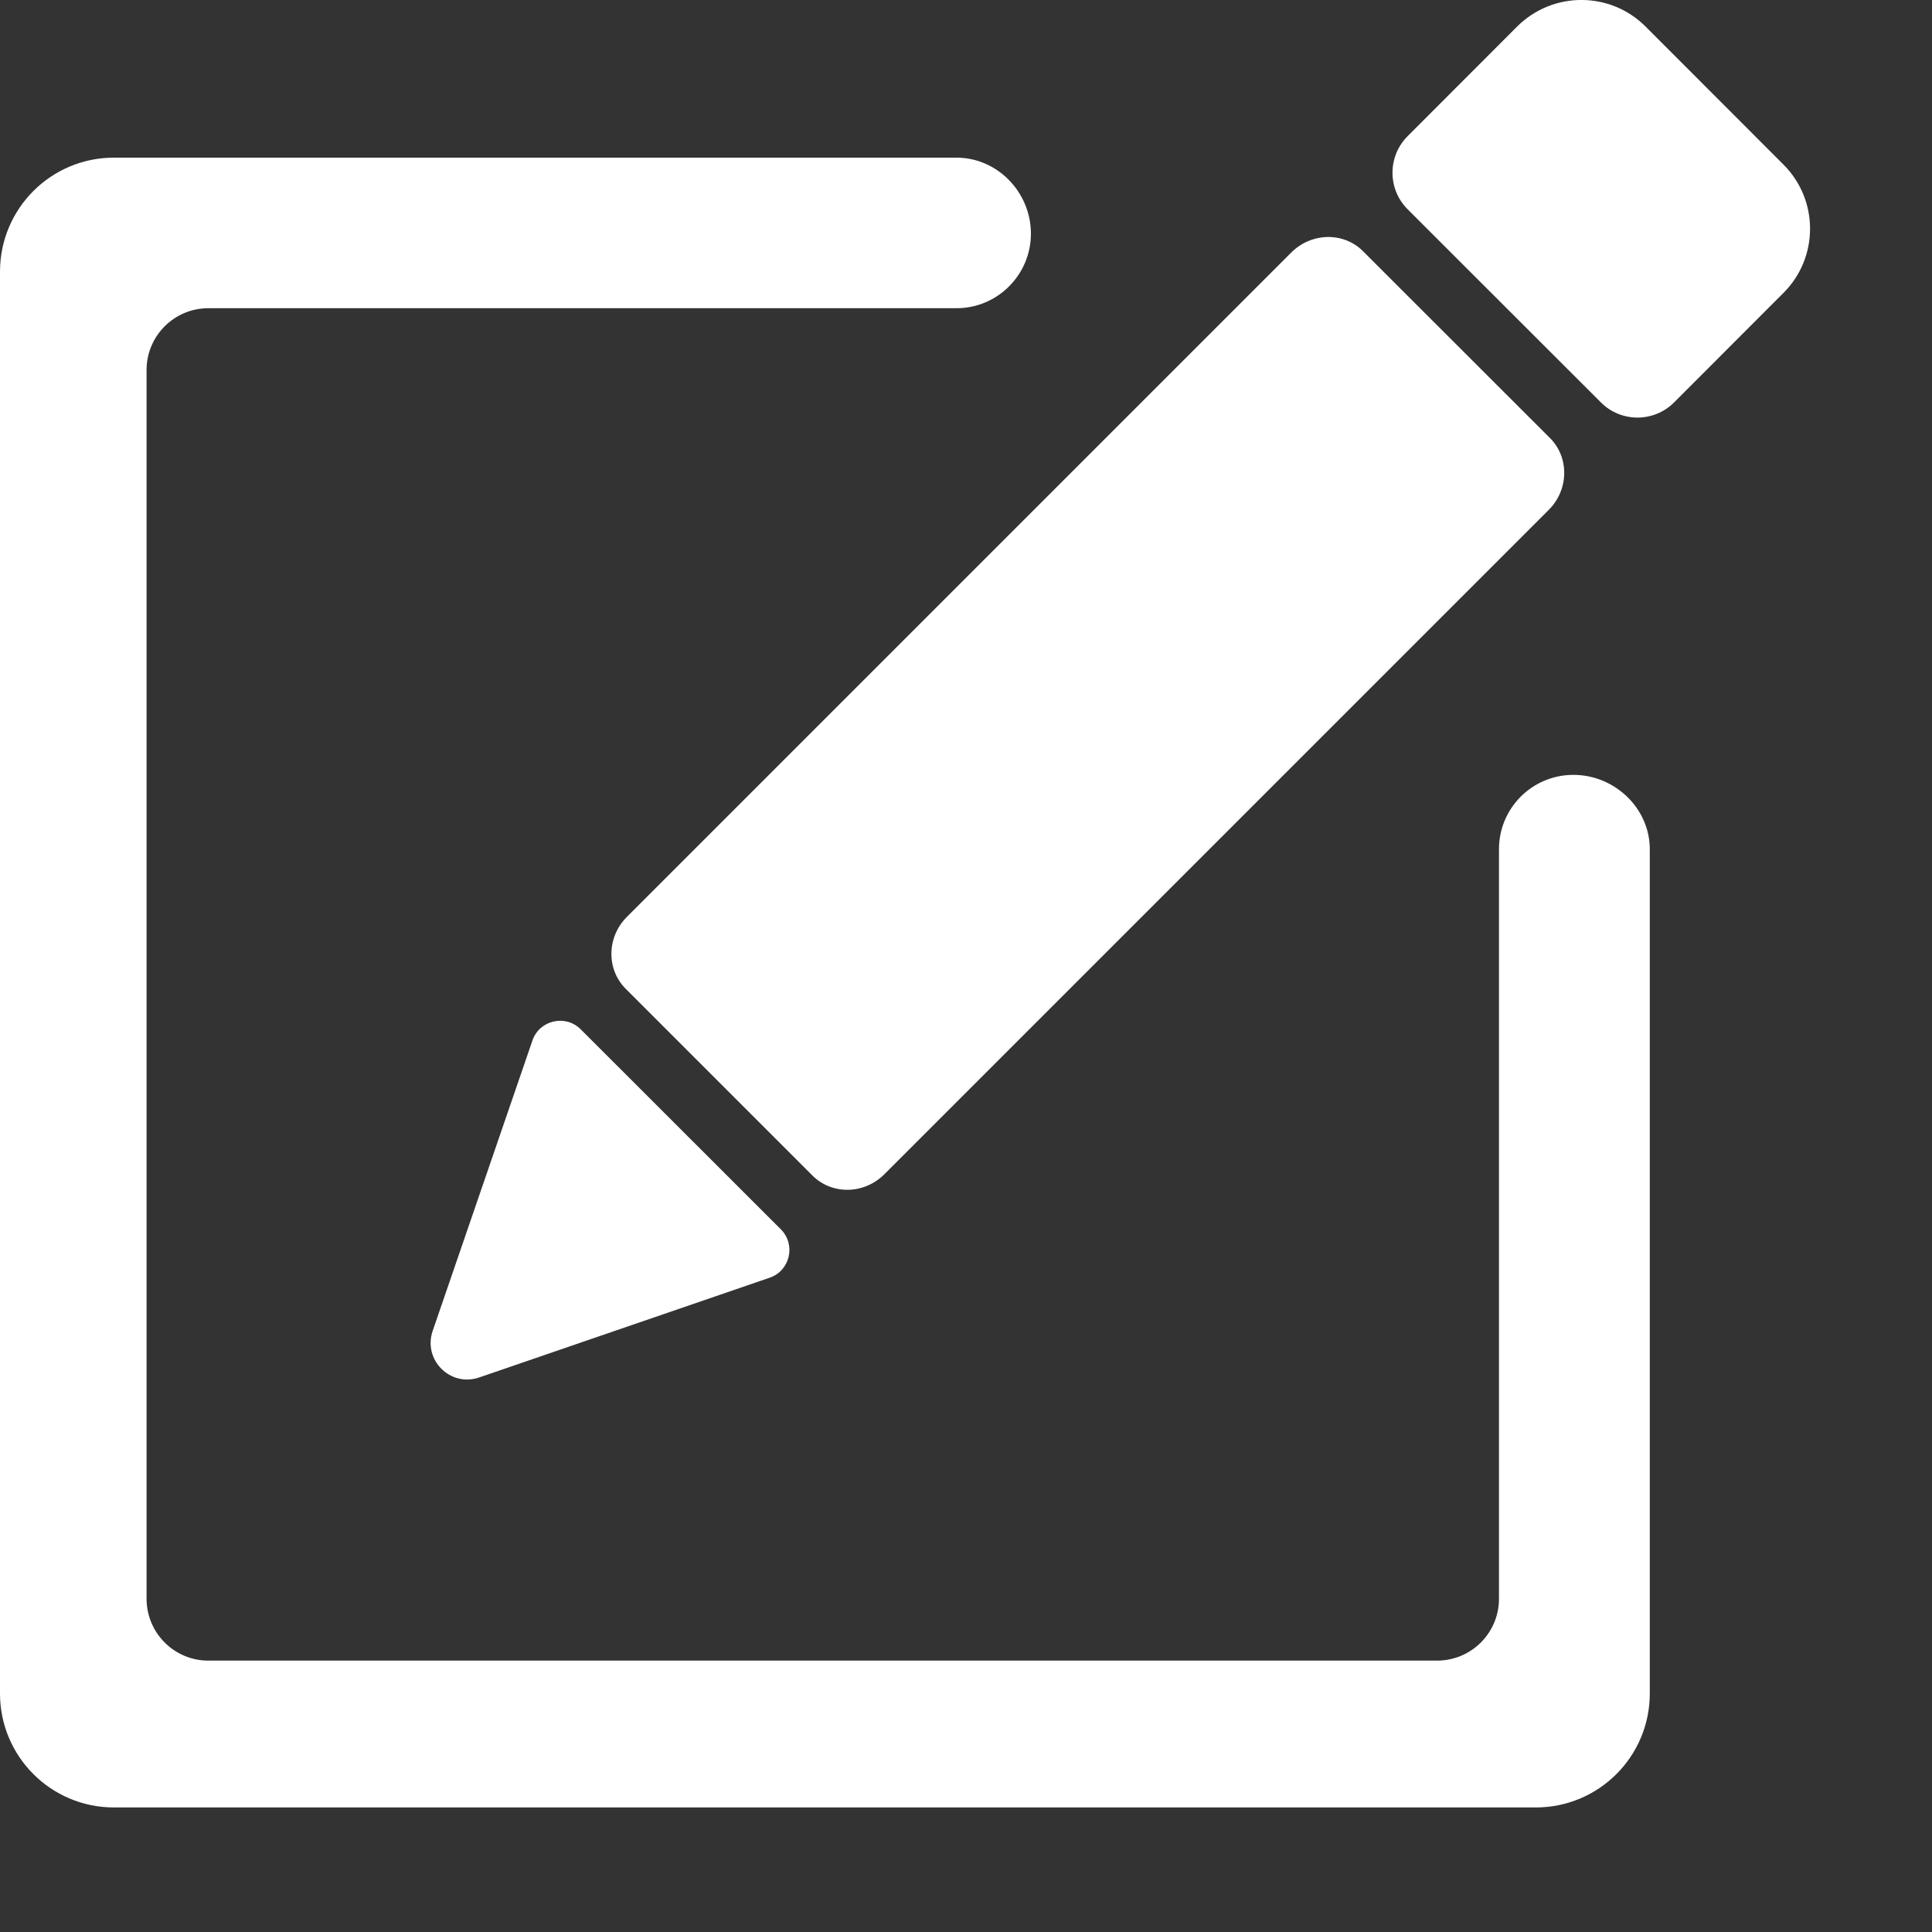 <?xml version="1.0" encoding="UTF-8" standalone="no"?>
<svg width="15px" height="15px" viewBox="0 0 15 15" version="1.1" xmlns="http://www.w3.org/2000/svg" xmlns:xlink="http://www.w3.org/1999/xlink" xmlns:sketch="http://www.bohemiancoding.com/sketch/ns">
    <rect x="0" y="0" width="15" height="15" fill="#333333" stroke="none"/>
    <!-- Generator: Sketch 3.3.2 (12043) - http://www.bohemiancoding.com/sketch -->
    <title>create-topic</title>
    <desc>Created with Sketch.</desc>
    <defs></defs>
    <g id="Landing" stroke="none" stroke-width="1" fill="none" fill-rule="evenodd" sketch:type="MSPage">
        <g id="blab-newblab-copy" sketch:type="MSArtboardGroup" transform="translate(-418, -180)" fill="#FFFFFF">
            <g id="signup_form" sketch:type="MSLayerGroup" transform="translate(408, 93)">
                <path d="M15.976,96.92 L13.719,97.695 C13.496,97.771 13.283,97.558 13.359,97.334 L14.134,95.078 C14.188,94.92 14.391,94.873 14.509,94.992 L16.063,96.545 C16.181,96.664 16.134,96.866 15.976,96.92 Z M22.024,90.959 L16.866,96.117 C16.709,96.274 16.459,96.278 16.308,96.127 L14.858,94.677 C14.706,94.525 14.711,94.275 14.867,94.119 L20.025,88.961 C20.182,88.804 20.432,88.799 20.583,88.951 L22.034,90.401 C22.185,90.552 22.181,90.803 22.024,90.959 Z M23.847,89.274 L22.997,90.125 C22.84,90.281 22.586,90.281 22.43,90.125 L20.929,88.625 C20.772,88.468 20.772,88.214 20.929,88.057 L21.779,87.206 C22.055,86.931 22.501,86.931 22.776,87.206 L23.847,88.278 C24.122,88.553 24.122,88.999 23.847,89.274 Z M18.004,88.814 C18.004,88.494 17.745,88.224 17.426,88.224 L10.884,88.224 C10.396,88.224 10,88.62 10,89.109 L10,100.148 C10,100.637 10.396,101.033 10.884,101.033 L21.924,101.033 C22.413,101.033 22.809,100.637 22.809,100.148 L22.809,93.594 C22.809,93.274 22.535,93.016 22.216,93.016 C21.896,93.016 21.638,93.274 21.638,93.594 L21.638,99.413 C21.638,99.678 21.423,99.893 21.157,99.893 L11.617,99.893 C11.353,99.893 11.138,99.678 11.138,99.413 L11.138,89.872 C11.138,89.608 11.353,89.393 11.617,89.393 L17.426,89.393 C17.745,89.393 18.004,89.133 18.004,88.814 Z" id="create-topic" sketch:type="MSShapeGroup"></path>
            </g>
        </g>
    </g>
</svg>